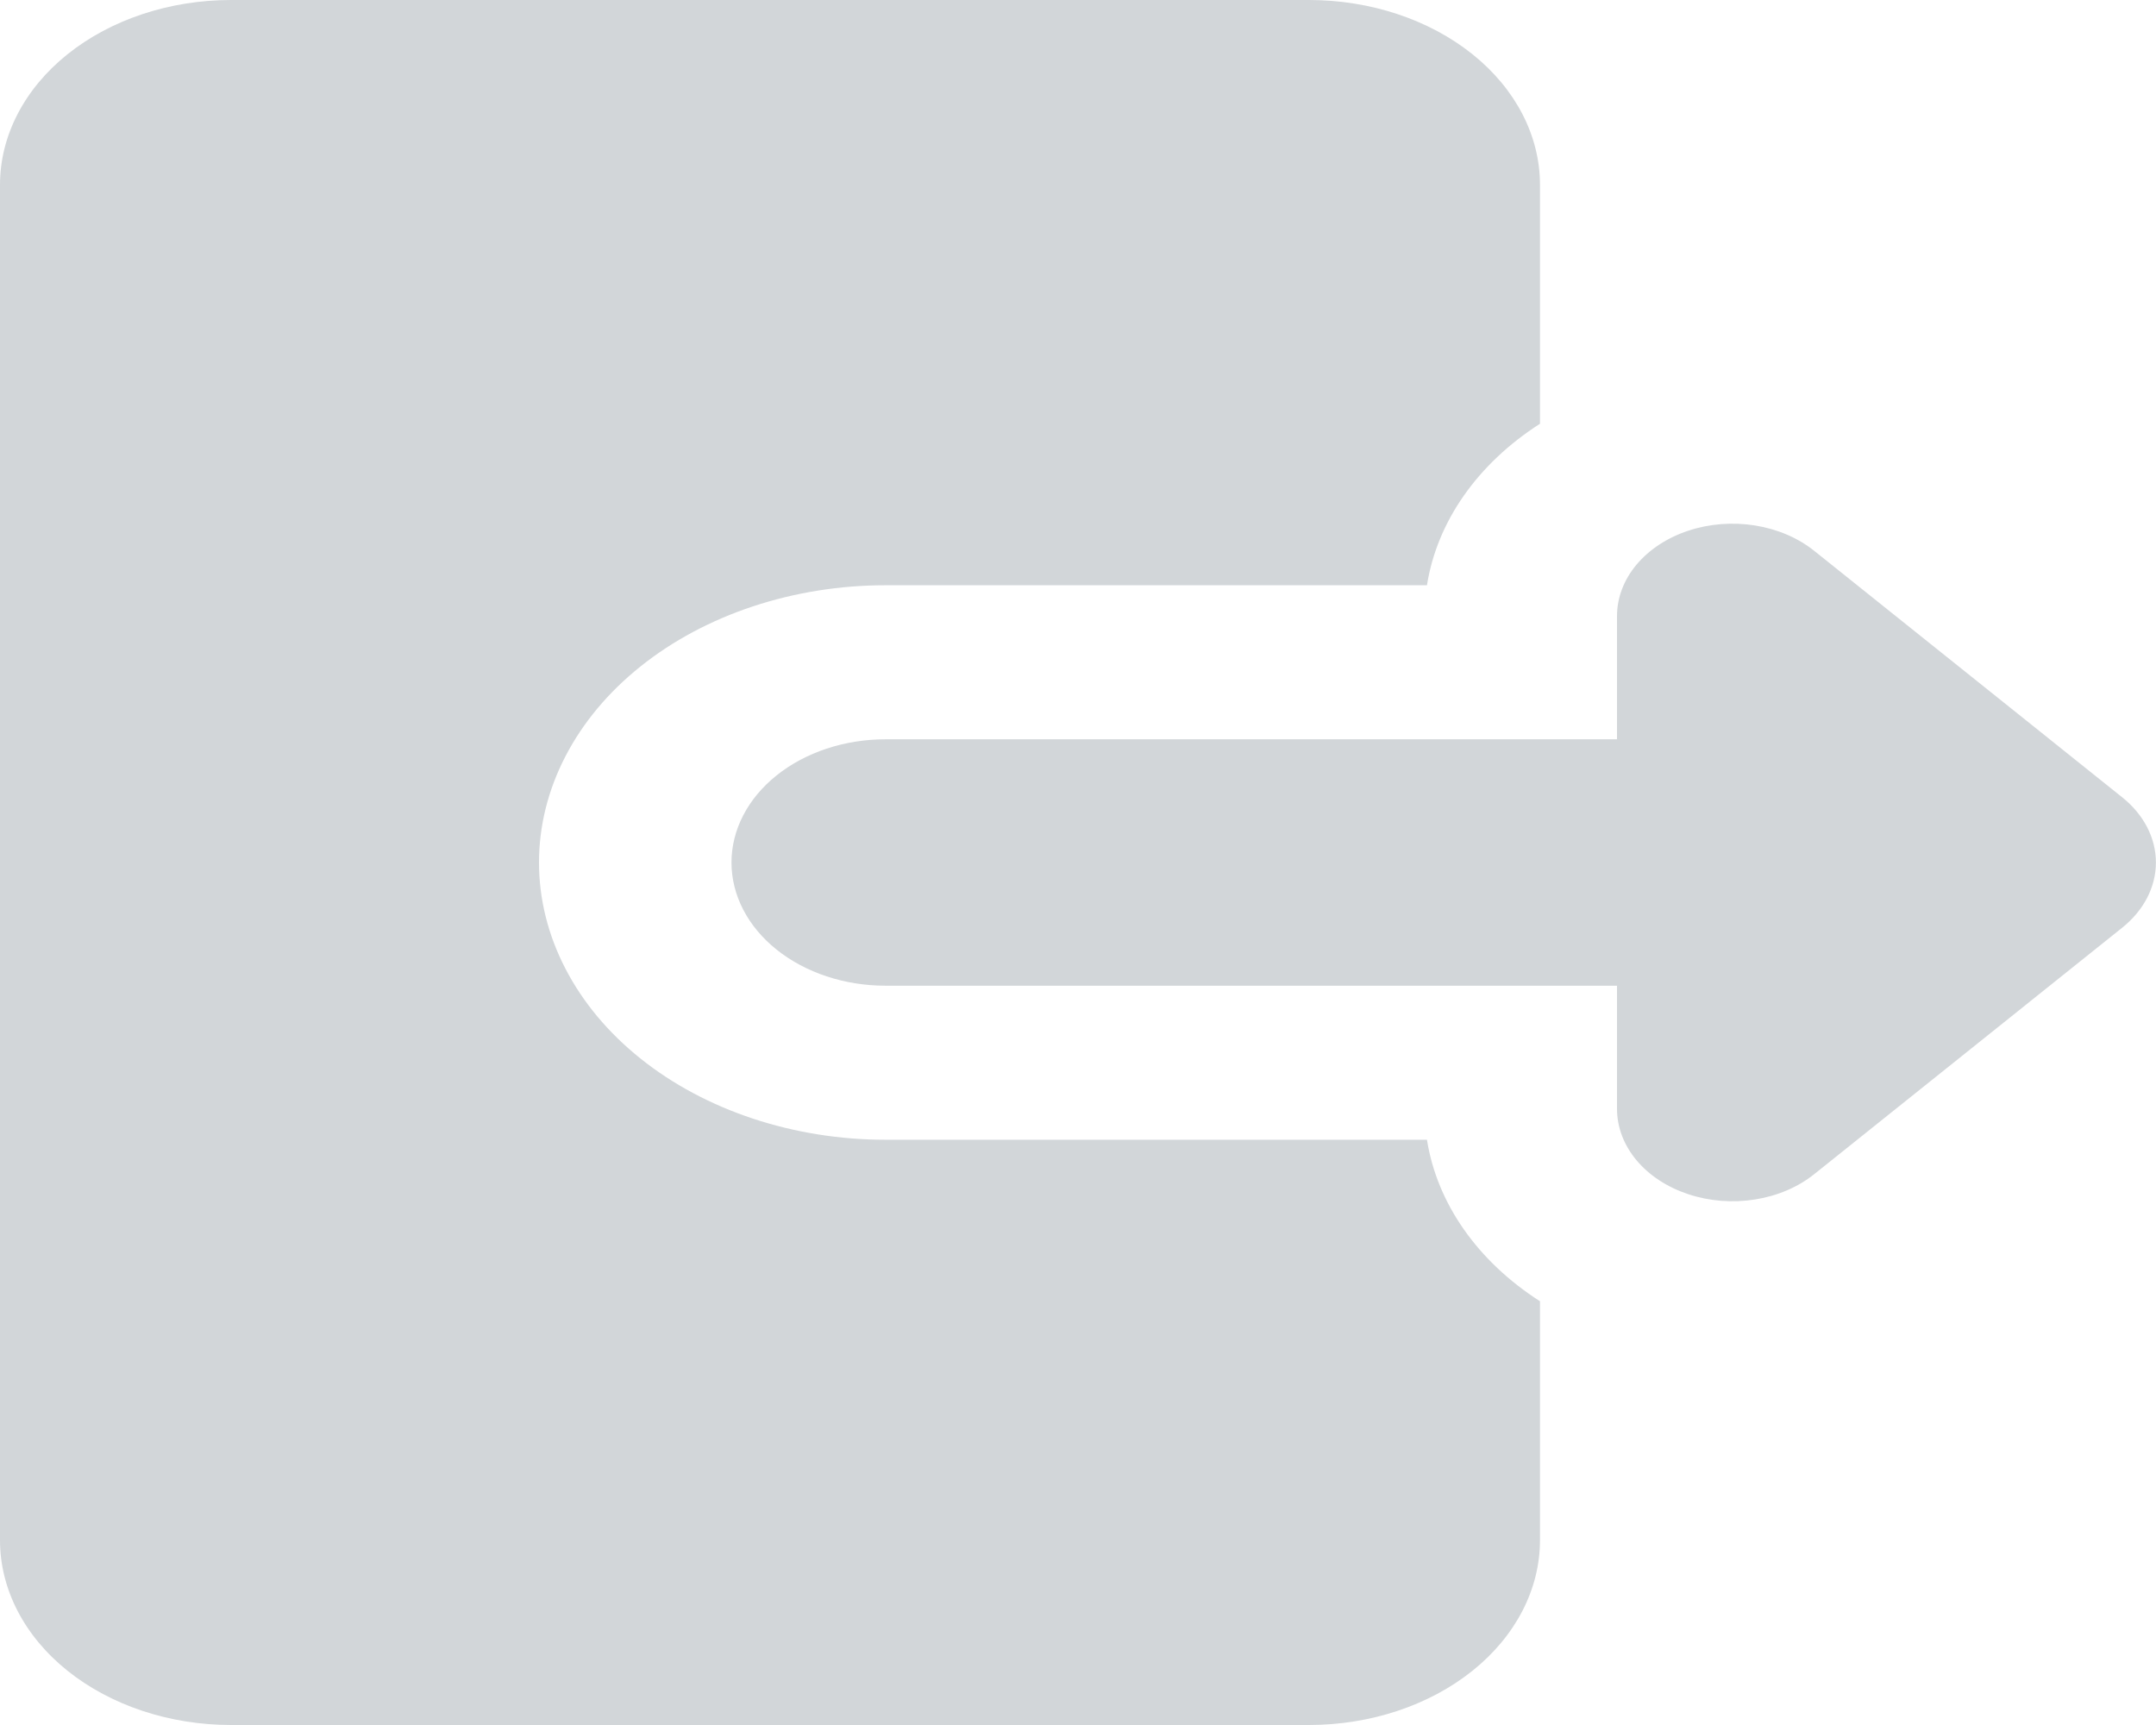<svg width="50" height="40" viewBox="0 0 50 40" fill="none" xmlns="http://www.w3.org/2000/svg">
<path fill-rule="evenodd" clip-rule="evenodd" d="M0 4.286C0 3.149 0.564 2.059 1.569 1.255C2.574 0.452 3.936 0 5.357 0L30.357 0C31.778 0 33.141 0.452 34.145 1.255C35.15 2.059 35.714 3.149 35.714 4.286V9.826C34.265 10.754 33.325 12.098 33.093 13.571H20.536C19.48 13.571 18.436 13.738 17.461 14.061C16.486 14.384 15.6 14.857 14.854 15.454C14.107 16.051 13.515 16.76 13.112 17.54C12.708 18.32 12.5 19.156 12.5 20C12.5 20.844 12.708 21.68 13.112 22.46C13.515 23.24 14.107 23.949 14.854 24.546C15.6 25.143 16.486 25.616 17.461 25.939C18.436 26.262 19.48 26.429 20.536 26.429H33.093C33.325 27.902 34.265 29.246 35.714 30.174V35.714C35.714 36.851 35.15 37.941 34.145 38.745C33.141 39.548 31.778 40 30.357 40H5.357C3.936 40 2.574 39.548 1.569 38.745C0.564 37.941 0 36.851 0 35.714L0 4.286ZM39.154 12.306C38.664 12.468 38.246 12.743 37.951 13.095C37.657 13.447 37.5 13.862 37.5 14.286V17.143H20.536C19.588 17.143 18.68 17.444 18.01 17.98C17.341 18.515 16.964 19.242 16.964 20C16.964 20.758 17.341 21.485 18.01 22.02C18.68 22.556 19.588 22.857 20.536 22.857H37.5V25.714C37.501 26.138 37.658 26.552 37.952 26.904C38.246 27.256 38.665 27.53 39.154 27.692C39.643 27.854 40.181 27.897 40.7 27.814C41.22 27.732 41.697 27.528 42.071 27.229L49.214 21.514C49.716 21.113 49.998 20.568 49.998 20C49.998 19.432 49.716 18.887 49.214 18.486L42.071 12.771C41.697 12.472 41.22 12.268 40.701 12.185C40.181 12.102 39.643 12.144 39.154 12.306Z" fill="#D2D6D9"/>
</svg>
